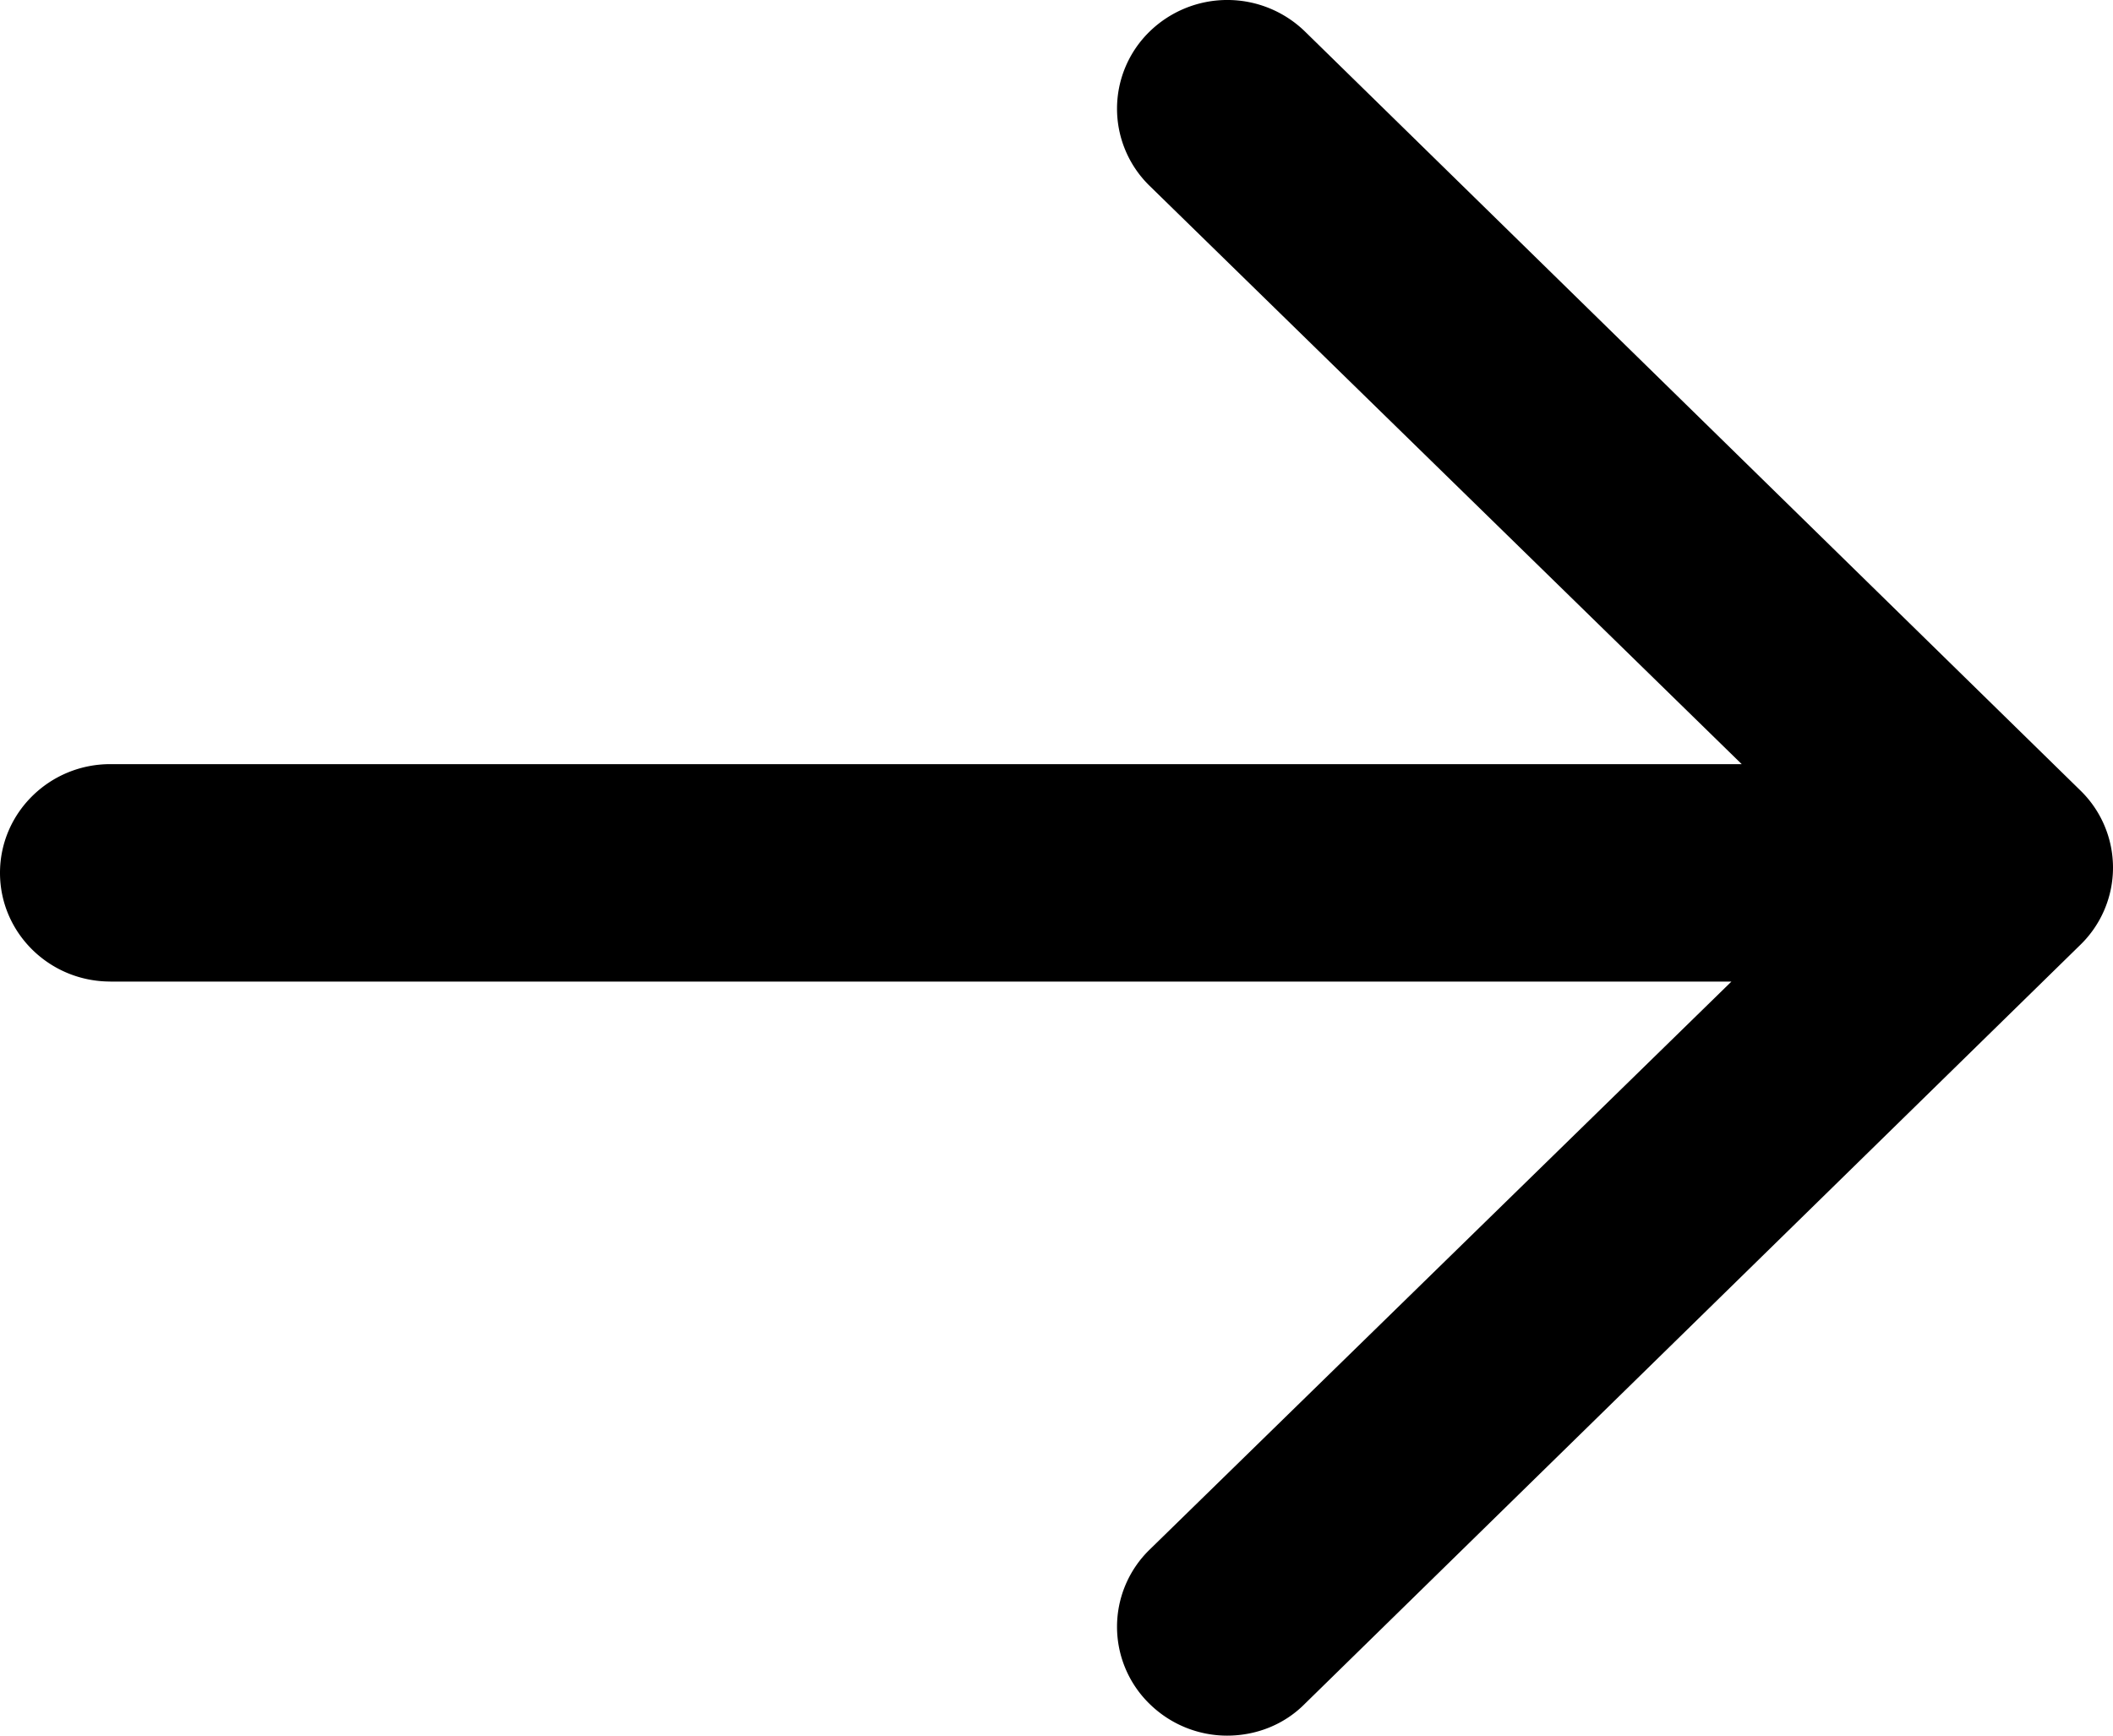 <svg xmlns="http://www.w3.org/2000/svg" width="28" height="23" viewBox="0 0 28 23">
    <path fill="#000" fill-rule="evenodd" d="M1.462 13.008h21.481l-7.713 7.531a1.426 1.426 0 0 0 0 2.037c.286.282.66.424 1.031.424.374 0 .75-.138 1.032-.424l10.279-10.06a1.426 1.426 0 0 0 0-2.037L17.297.422a1.476 1.476 0 0 0-2.067 0 1.426 1.426 0 0 0 0 2.037l7.85 7.667H1.462c-.807 0-1.462.646-1.462 1.441s.655 1.44 1.462 1.44z"/>
</svg>
